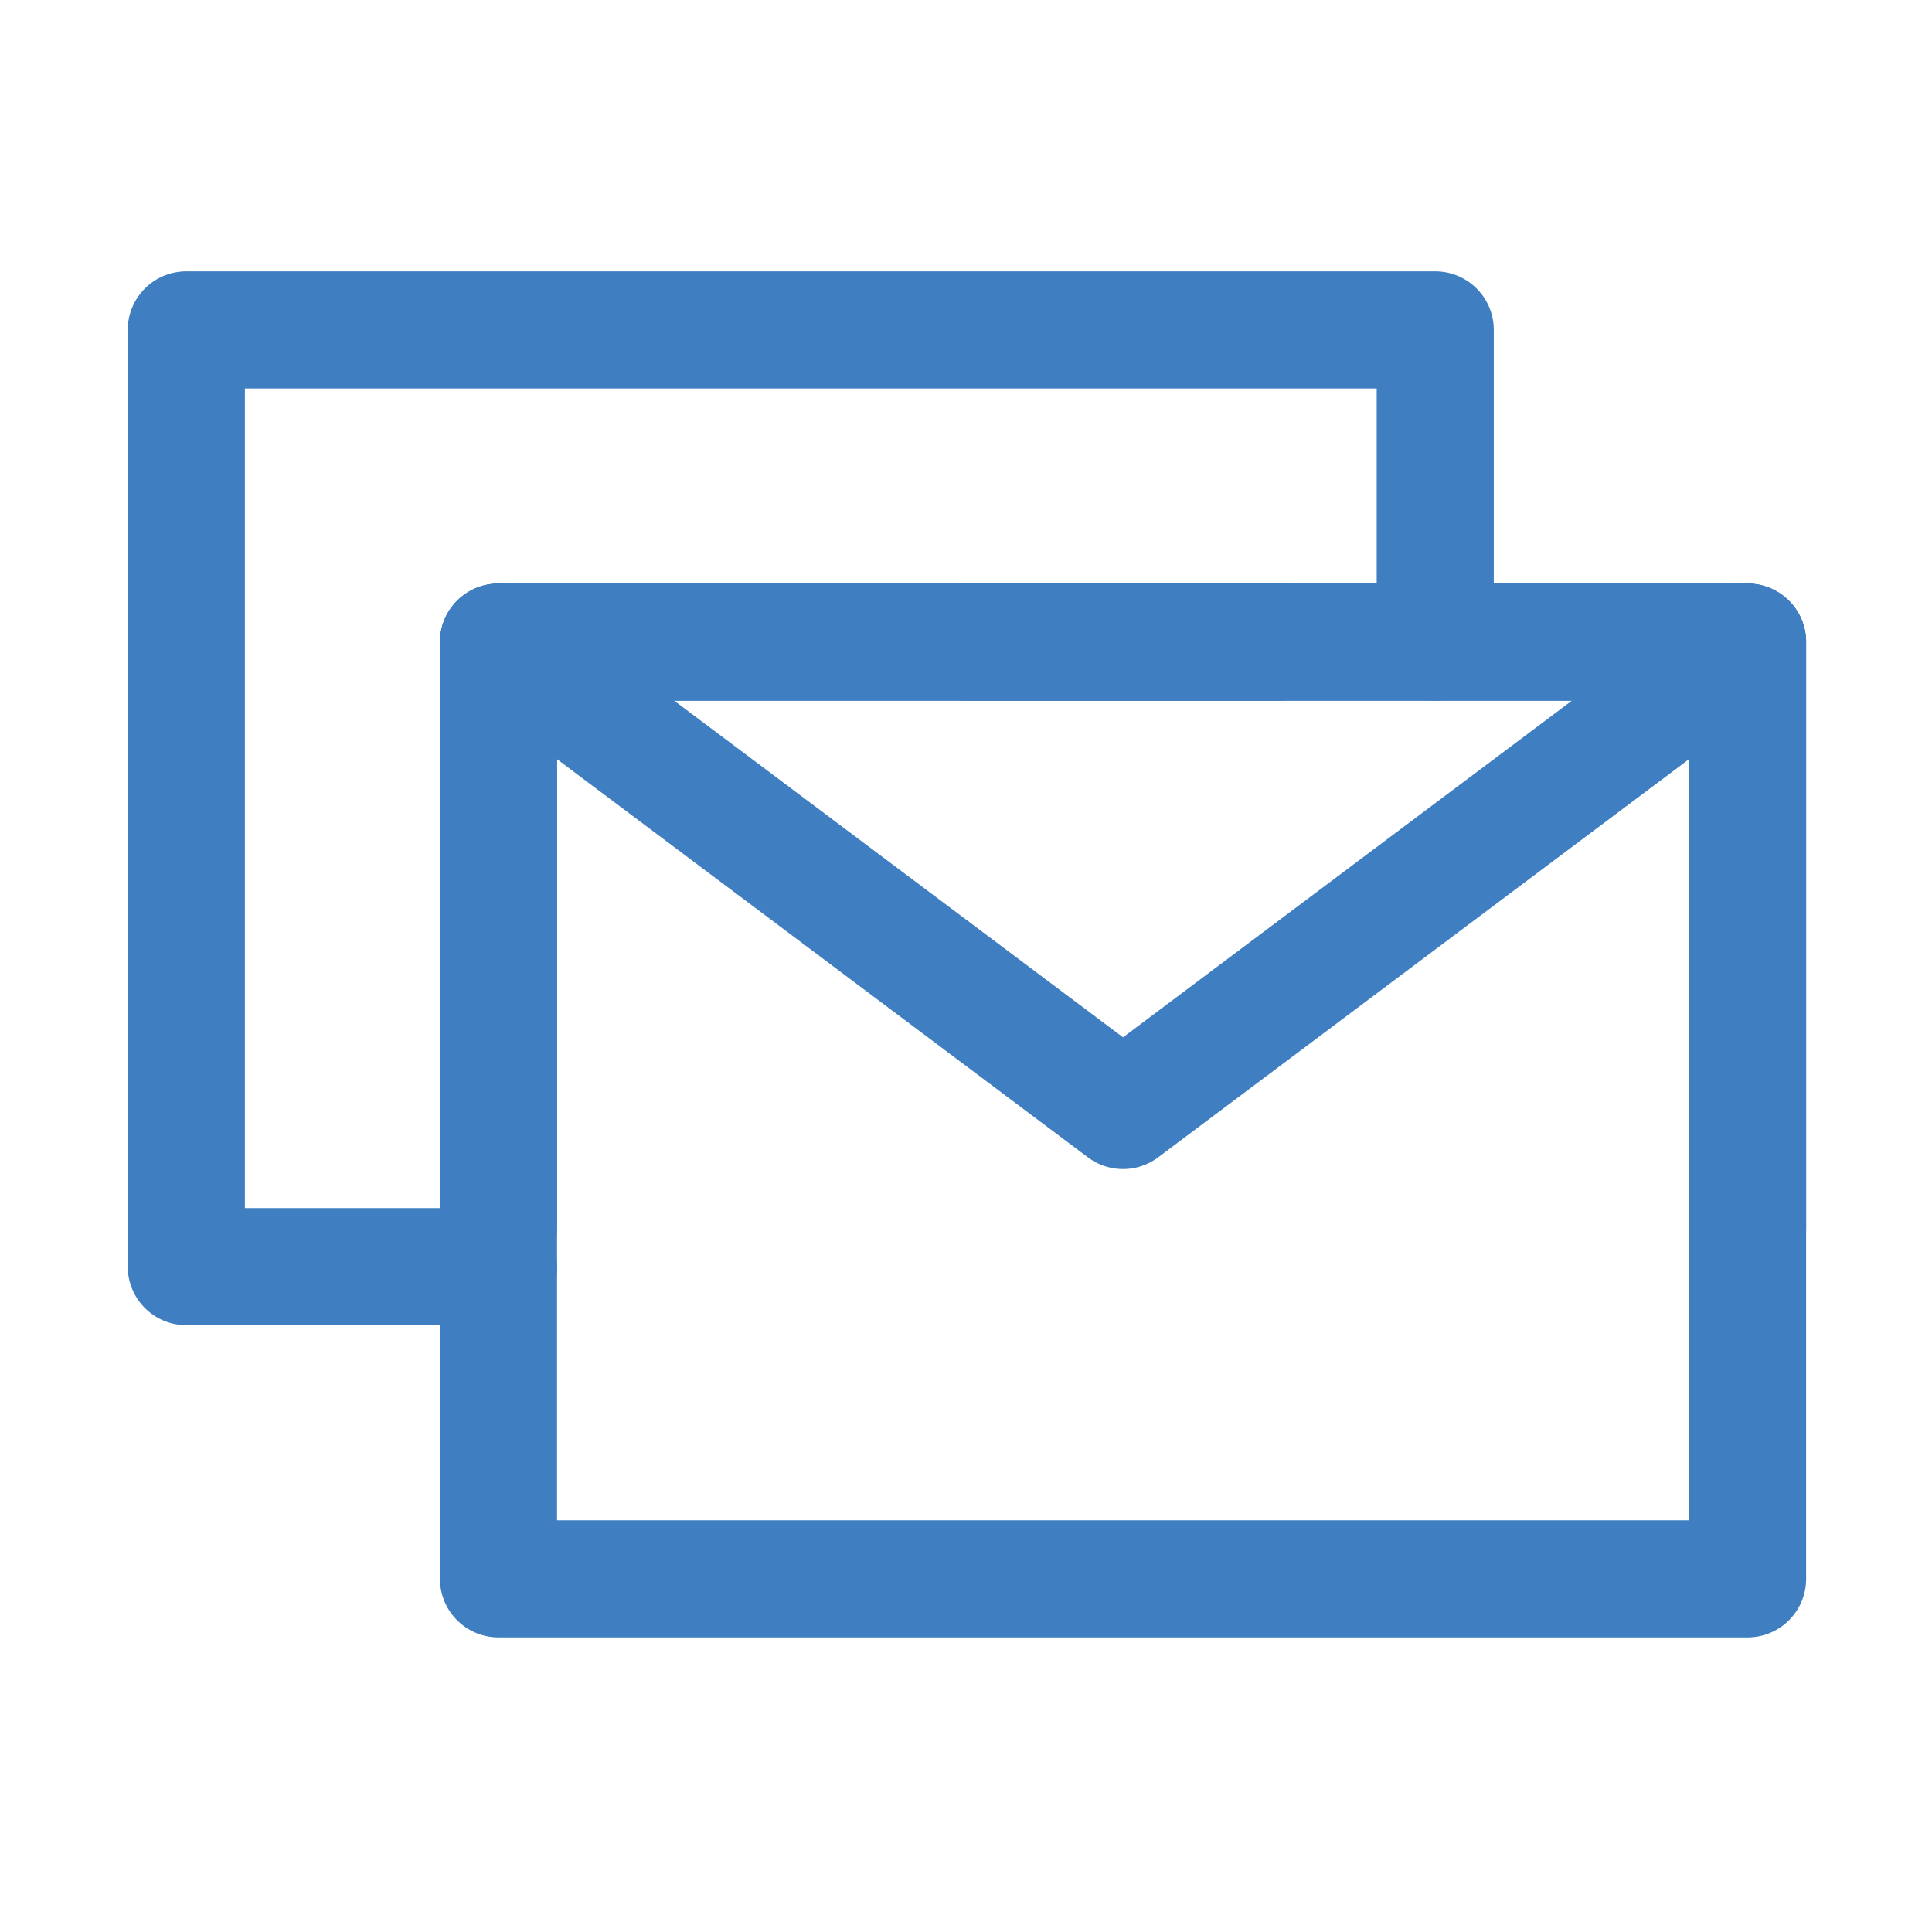 <svg width="33" height="33" viewBox="0 0 33 33" fill="none" xmlns="http://www.w3.org/2000/svg"><path fill-rule="evenodd" clip-rule="evenodd" d="M2.182 5.635a1 1 0 011-1h21.333a1 1 0 011 1v5.333a1 1 0 01-2 0V6.635H4.183v14h4.333a1 1 0 110 2H3.182a1 1 0 01-1-1v-16z" fill="#3E7EC1"/><path fill-rule="evenodd" clip-rule="evenodd" d="M7.515 10.968a1 1 0 011-1H29.85a1 1 0 011 1v16a1 1 0 01-1 1H8.515a1 1 0 01-1-1v-16zm2 1v14H28.85v-14H9.515z" fill="#3E7EC1"/><path fill-rule="evenodd" clip-rule="evenodd" d="M7.715 10.368a1 1 0 011.4-.2l10.067 7.55 10.067-7.55a1 1 0 111.2 1.6l-10.667 8a1 1 0 01-1.2 0l-10.667-8a1 1 0 01-.2-1.4z" fill="#3E7EC1"/><path fill-rule="evenodd" clip-rule="evenodd" d="M7.515 10.968a1 1 0 011-1H21.85a1 1 0 010 2H9.515v9a1 1 0 01-2 0v-10z" fill="#3E7EC1"/><path fill-rule="evenodd" clip-rule="evenodd" d="M15.515 10.968a1 1 0 011-1H29.85a1 1 0 011 1v10a1 1 0 01-2 0v-9H16.515a1 1 0 01-1-1z" fill="#3E7EC1"/></svg>